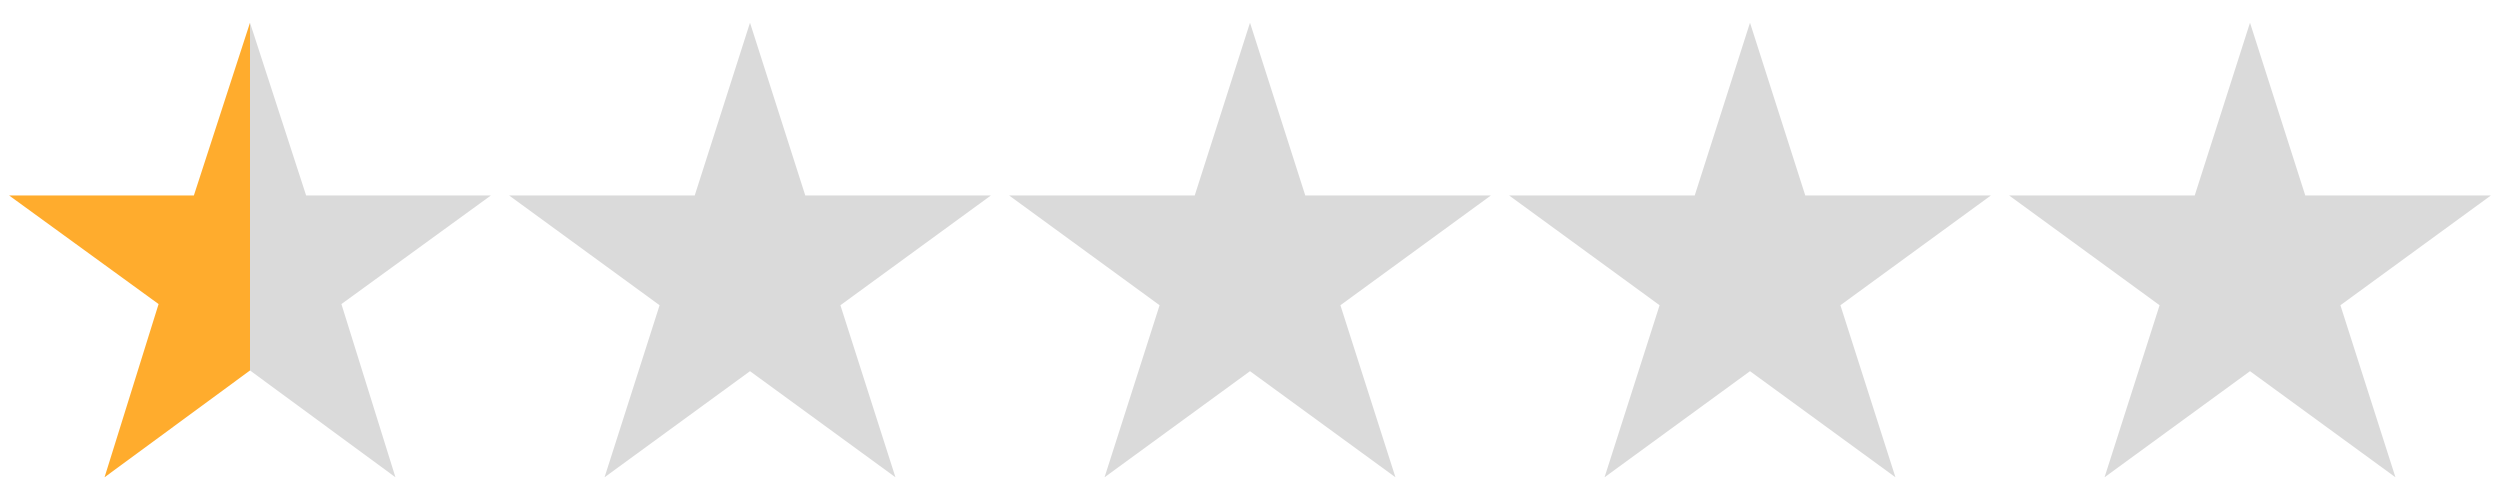 <svg width="60" height="12" viewBox="0 0 550 110" xmlns="http://www.w3.org/2000/svg" xmlns:xlink="http://www.w3.org/1999/xlink">
<defs>
	<path id="empty" d="M55,5 87,105 2,43 H108 L23,105" fill="#dadada"/>
	<g id="half">
		<path d="M55,5 42.653,43 H2 L34.889,66.895 23,105 55,81.5Z" fill="#ffac2d"/>
		<path d="M55,5 67.347,43 H108 L75.111,66.895 87,105 55,81.5Z" fill="#dadada"/>
	</g>
</defs>
<use xlink:href="#half"/>
<use xlink:href="#empty" x="110"/>
<use xlink:href="#empty" x="220"/>
<use xlink:href="#empty" x="330"/>
<use xlink:href="#empty" x="440"/>
</svg>